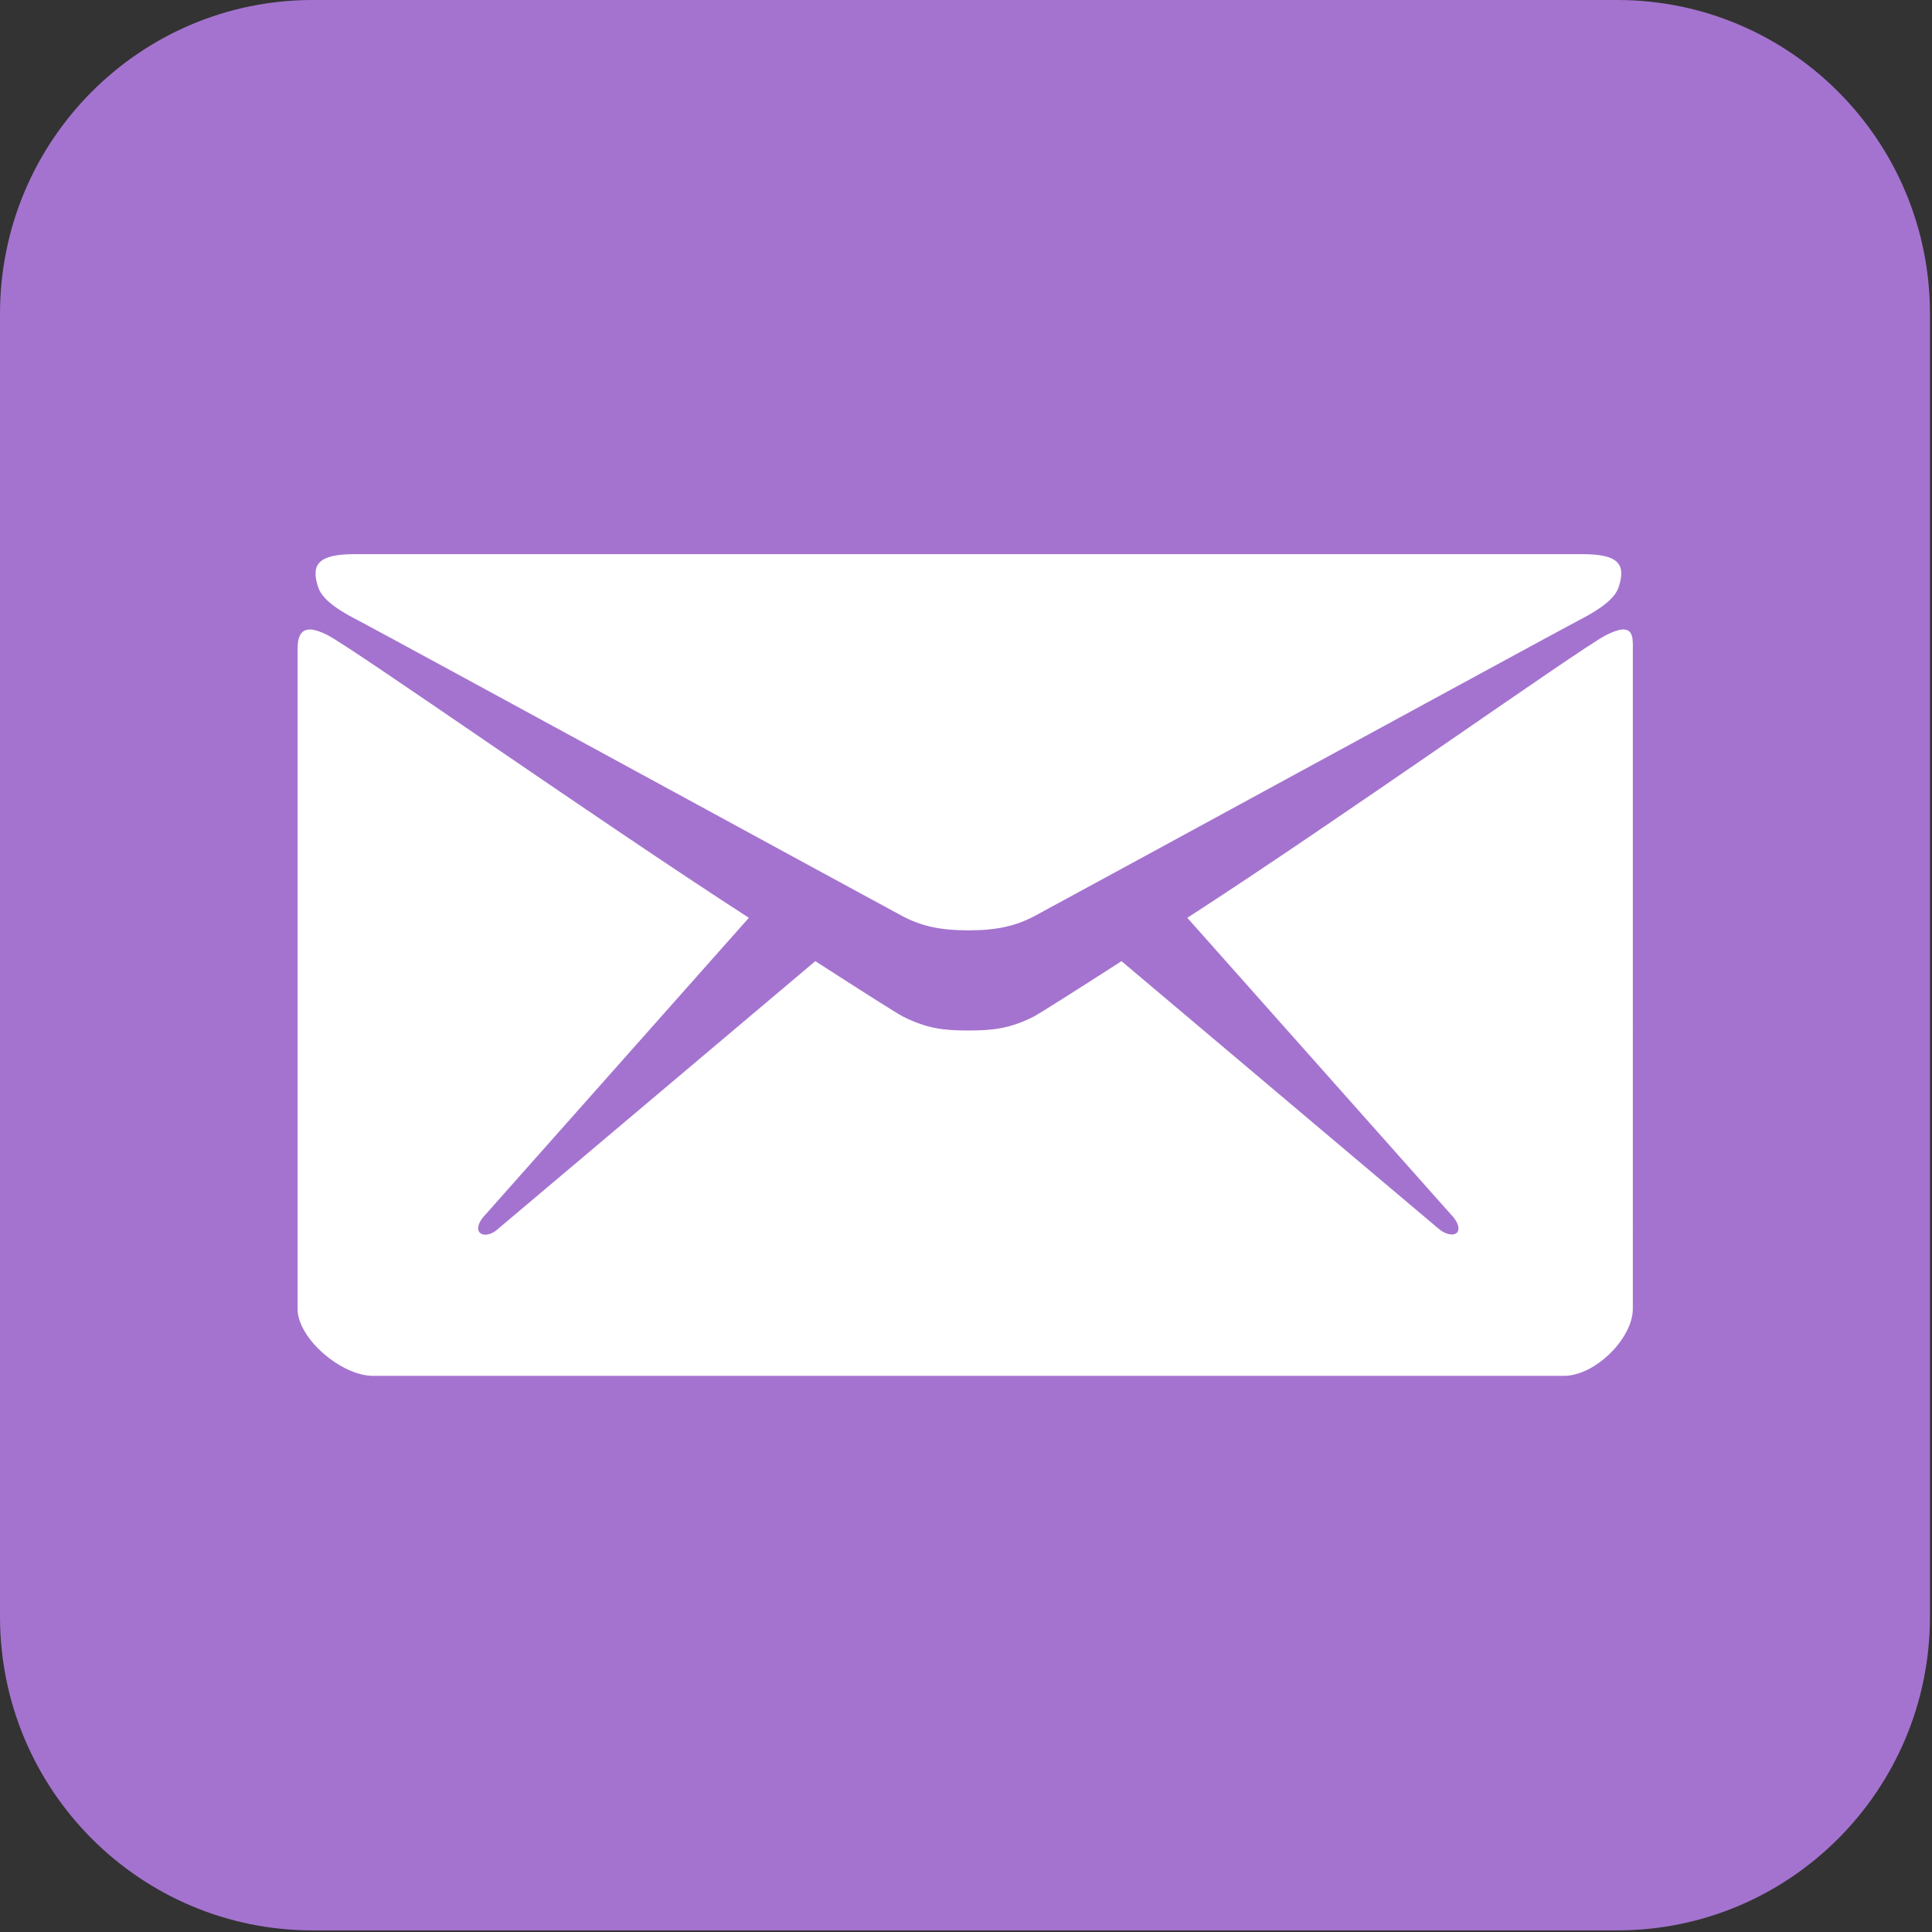 <?xml version="1.0" standalone="no"?><!DOCTYPE svg PUBLIC "-//W3C//DTD SVG 1.1//EN" "http://www.w3.org/Graphics/SVG/1.1/DTD/svg11.dtd"><svg t="1574590006904" class="icon" viewBox="0 0 1024 1024" version="1.1" xmlns="http://www.w3.org/2000/svg" p-id="14459" xmlns:xlink="http://www.w3.org/1999/xlink" width="200" height="200"><rect x="0" y="0" width="1024" height="1024" fill="#333333" stroke="none"/><defs><style type="text/css"></style></defs><path d="M857.165 0h-691.41C74.213 0 0 74.455 0 166.3v690.549c0 91.845 74.213 166.3 165.755 166.3h691.41c91.543 0 165.755-74.455 165.755-166.3V166.301C1022.921 74.455 948.71 0 857.165 0z" fill="#A473CF" p-id="14460"></path><path d="M190.038 328.93c18.714 9.867 278.665 151.582 288.362 156.685s19.564 7.486 34.876 7.486c15.311 0 25.179-2.382 34.876-7.486S817.8 338.797 836.514 328.93c6.975-3.573 18.714-10.037 21.266-17.353 4.423-12.93-0.34-17.863-19.224-17.863H187.997c-18.884 0-23.647 5.104-19.224 17.863 2.552 7.486 14.291 13.78 21.266 17.353z m661.277 7.656c-13.95 7.145-139.162 96.291-222.013 149.88l139.843 157.366c3.403 3.403 4.934 7.486 3.062 9.527-2.042 1.871-6.465 0.851-10.037-2.382L594.427 509.433c-25.349 16.332-43.212 27.56-46.274 29.262-13.1 6.635-22.286 7.486-34.876 7.486s-21.776-0.851-34.876-7.486c-3.232-1.701-20.925-12.93-46.274-29.262L264.384 650.977c-3.403 3.403-7.996 4.423-10.037 2.382-2.042-1.871-0.51-6.125 2.892-9.527l139.673-157.366c-82.851-53.589-209.424-142.735-223.374-149.88-14.971-7.656-15.822 1.361-15.822 8.336v348.757c0 15.822 23.307 35.556 39.979 35.556h631.164c16.672 0 36.577-19.905 36.577-35.556V344.922c0-7.145 1.021-15.992-14.12-8.336z" fill="#FFFFFF" p-id="14461"></path></svg>